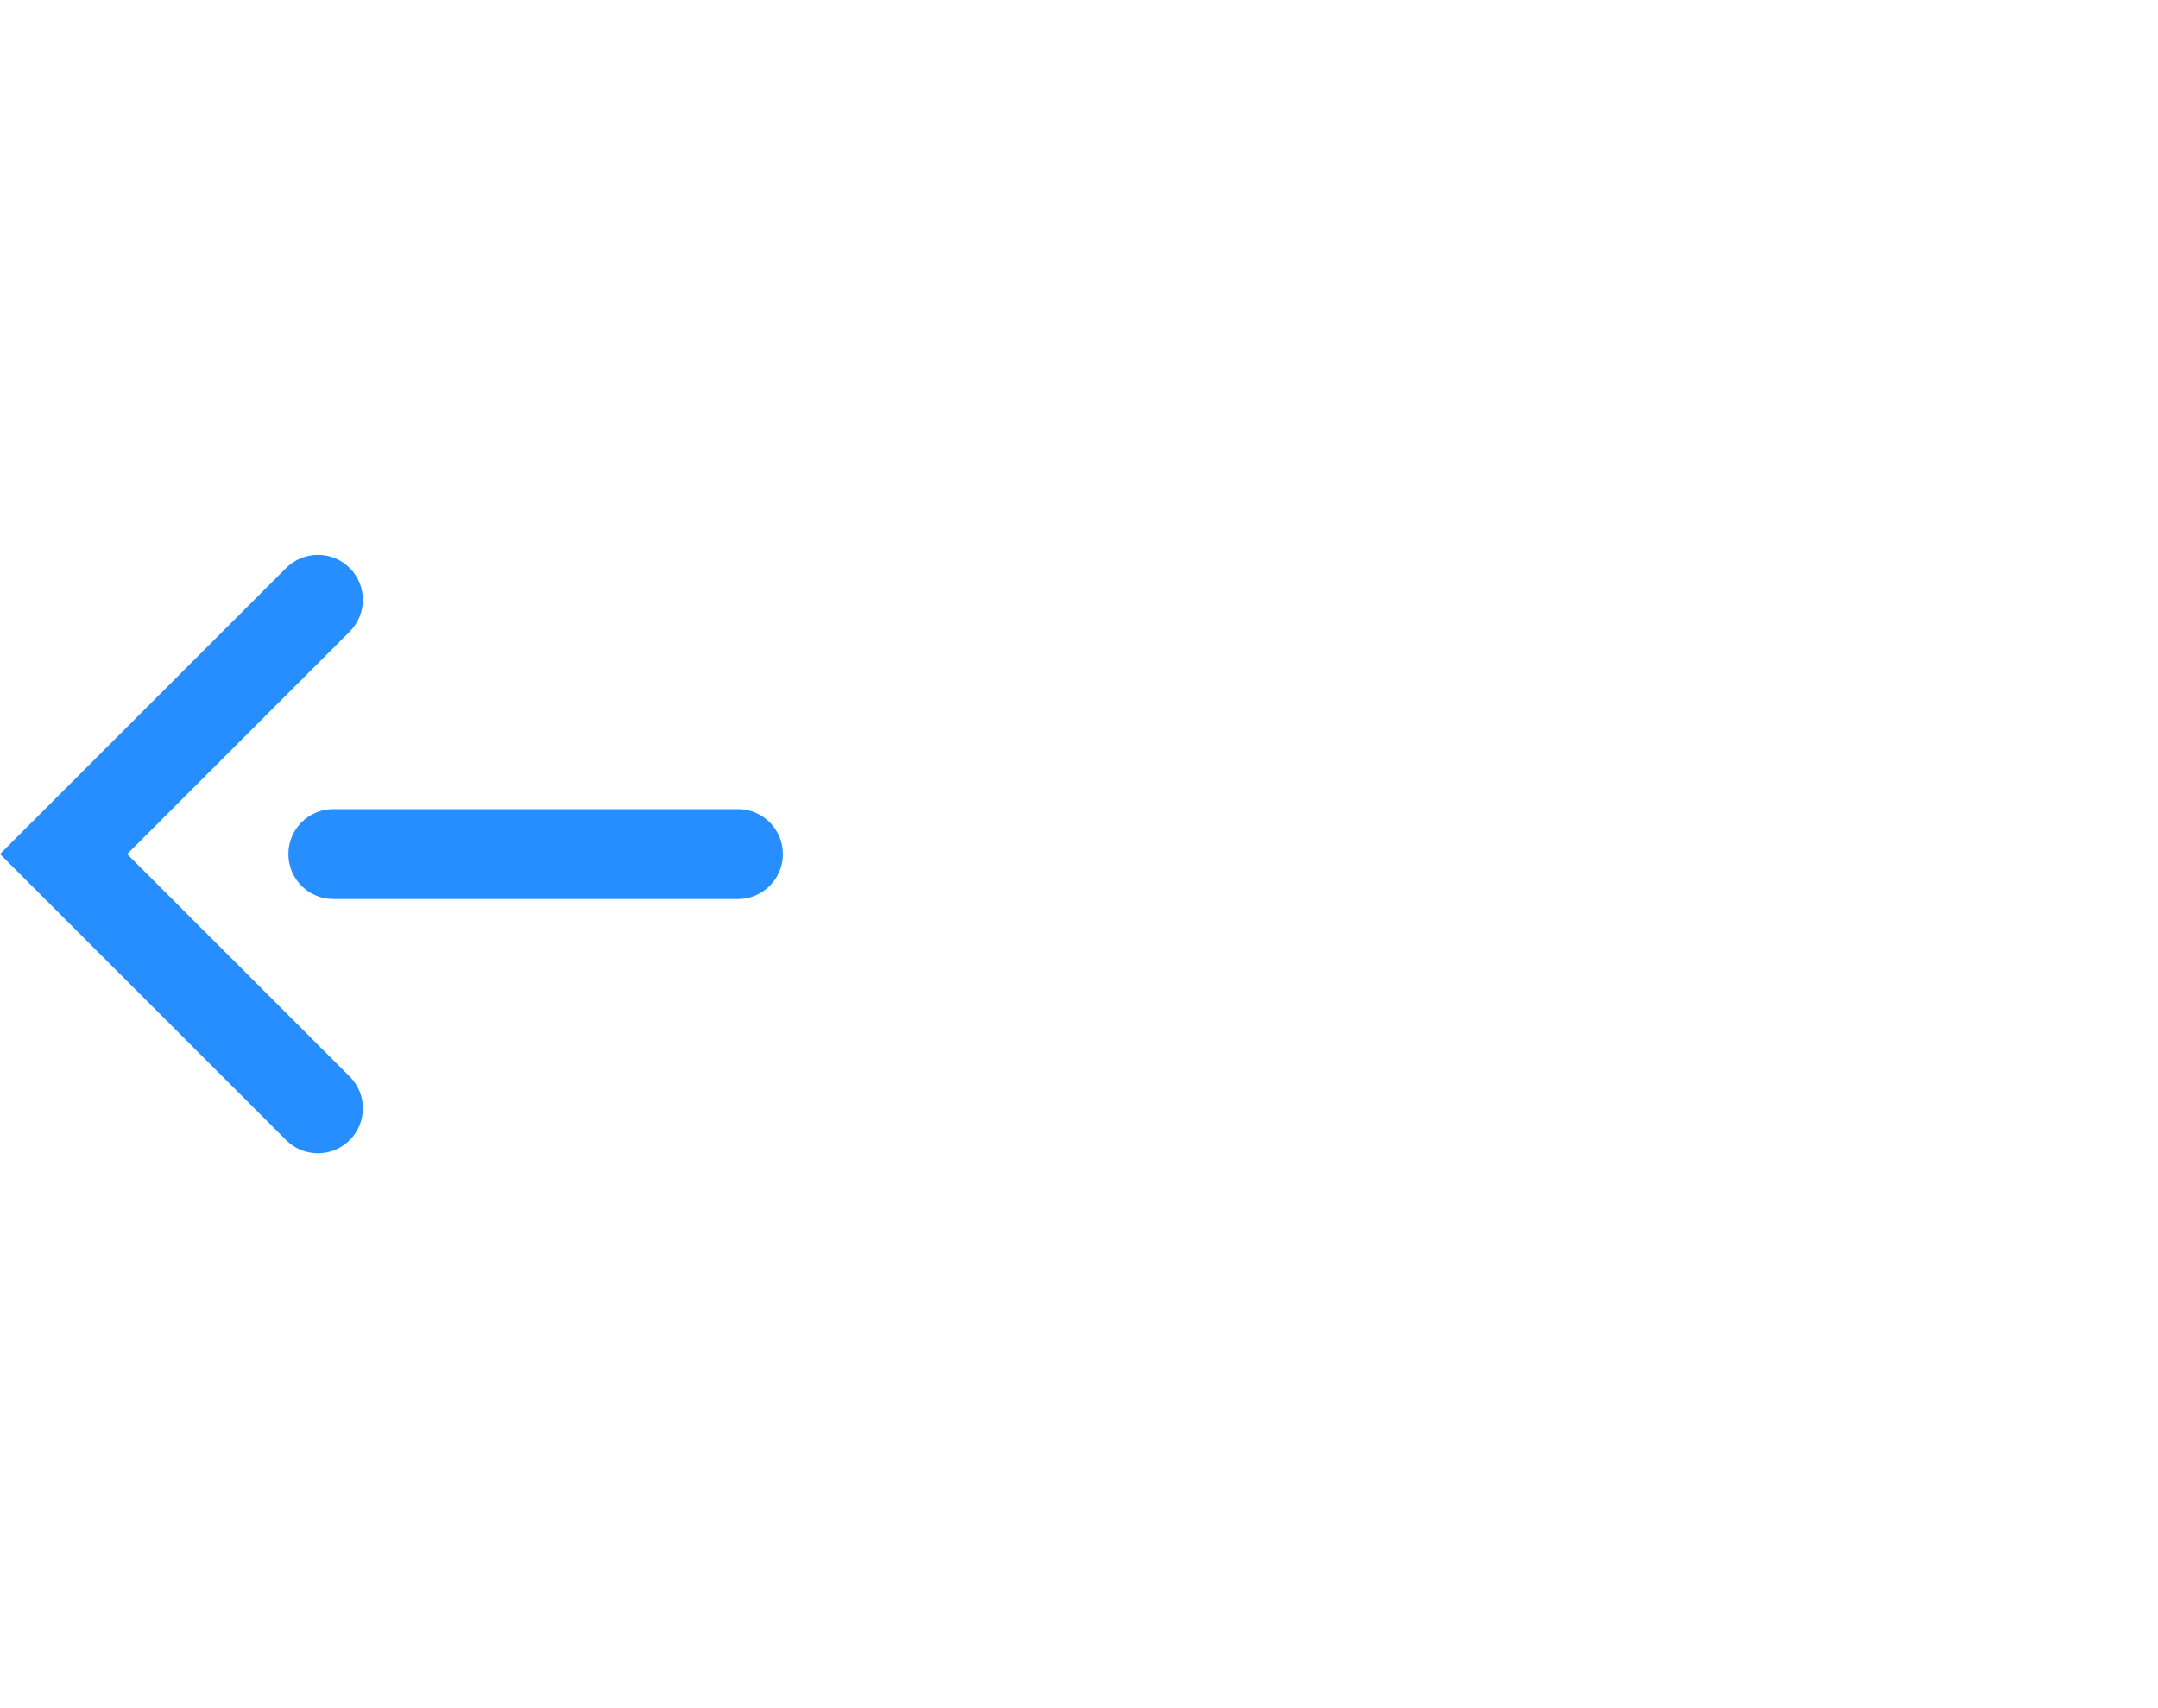<?xml version="1.0" encoding="UTF-8"?>
<svg width="48px" height="38px" viewBox="0 0 48 38" version="1.1" xmlns="http://www.w3.org/2000/svg" xmlns:xlink="http://www.w3.org/1999/xlink">
    <!-- Generator: Sketch 61.2 (89653) - https://sketch.com -->
    <title>icon/input/arrow-back</title>
    <desc>Created with Sketch.</desc>
    <g id="icon/input/arrow-back" stroke="none" stroke-width="1" fill="none" fill-rule="evenodd">
        <path d="M7.778,12.636 C8.169,13.026 8.169,13.659 7.778,14.05 L2.828,19 L7.778,23.949 C8.169,24.34 8.169,24.973 7.778,25.364 C7.388,25.754 6.754,25.754 6.364,25.364 L0,19 L6.364,12.636 C6.754,12.245 7.388,12.245 7.778,12.636 Z M16.414,18 C16.966,18 17.414,18.448 17.414,19 C17.414,19.552 16.966,20 16.414,20 L7.414,20 C6.862,20 6.414,19.552 6.414,19 C6.414,18.448 6.862,18 7.414,18 L16.414,18 Z" id="Shape" fill="#268EFF"></path>
    </g>
</svg>